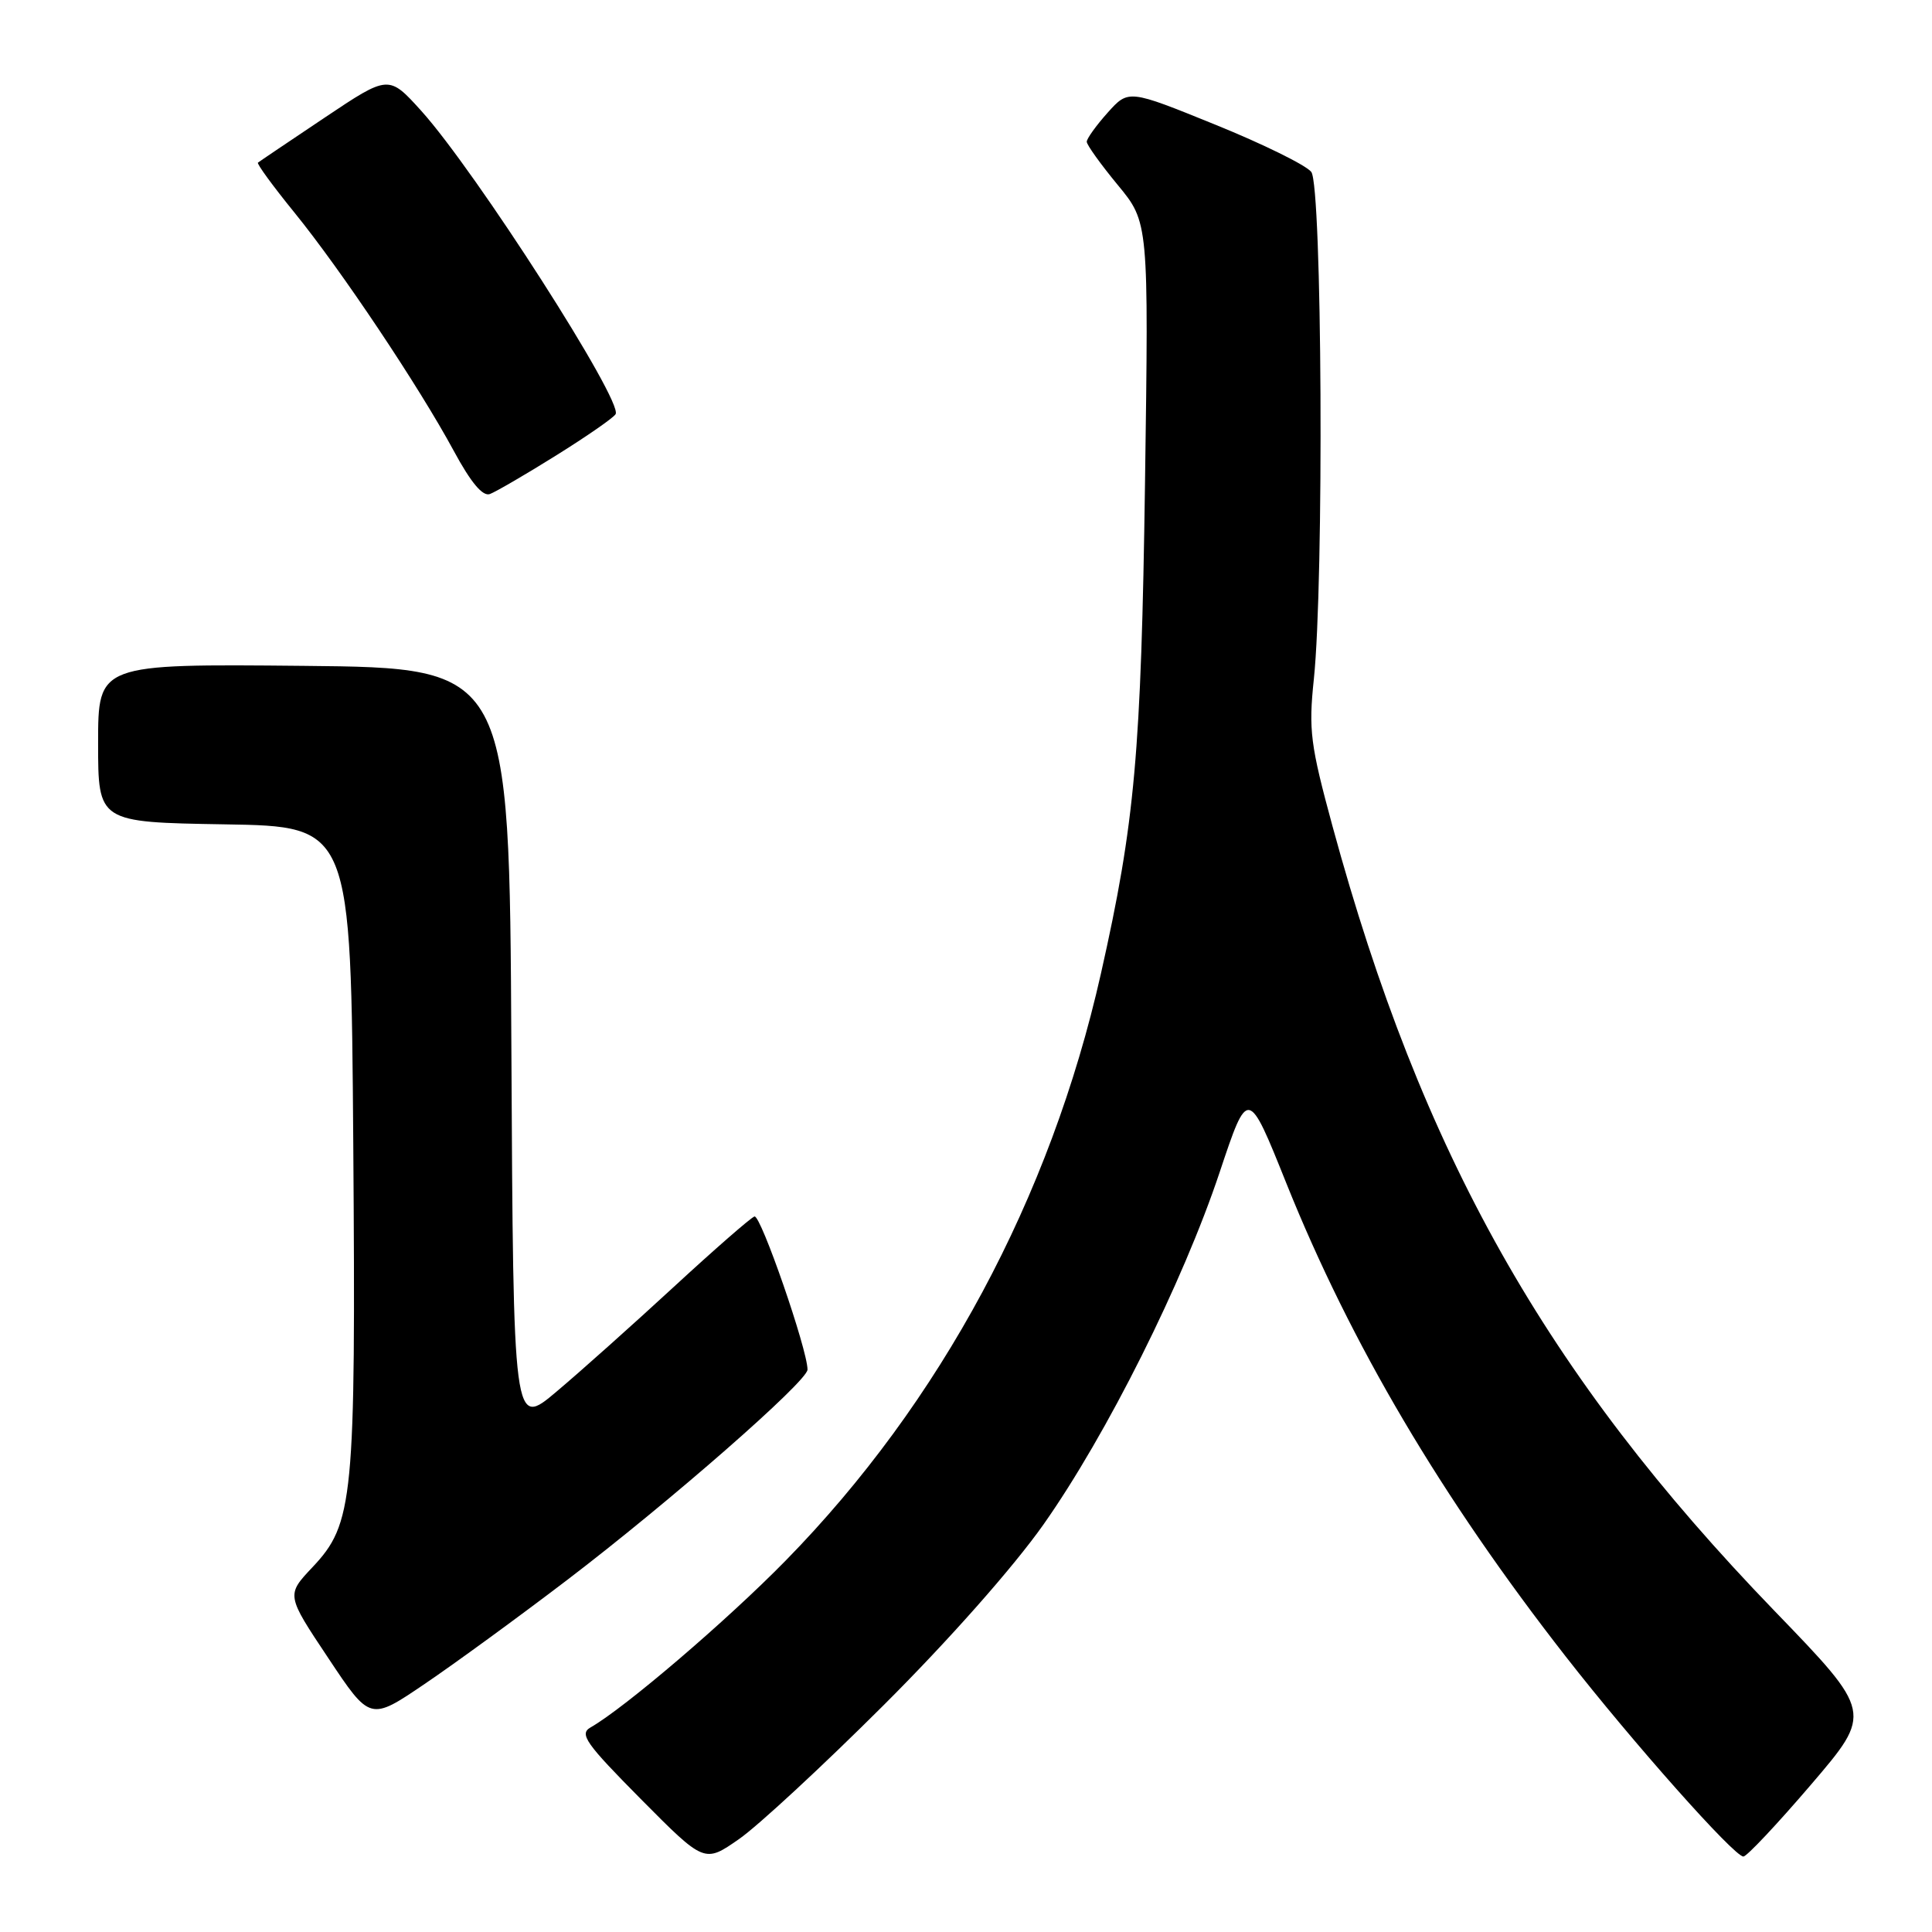 <?xml version="1.0" encoding="UTF-8" standalone="no"?>
<!DOCTYPE svg PUBLIC "-//W3C//DTD SVG 1.1//EN" "http://www.w3.org/Graphics/SVG/1.1/DTD/svg11.dtd" >
<svg xmlns="http://www.w3.org/2000/svg" xmlns:xlink="http://www.w3.org/1999/xlink" version="1.1" viewBox="0 0 256 256">
 <g >
 <path fill="currentColor"
d=" M 117.03 226.00 C 125.71 217.35 134.27 207.67 138.27 202.00 C 146.65 190.11 156.74 169.94 161.62 155.30 C 165.36 144.10 165.36 144.10 170.46 156.82 C 178.99 178.06 190.99 198.39 207.47 219.50 C 216.35 230.88 229.78 246.00 231.01 246.00 C 231.45 246.00 235.49 241.71 239.98 236.46 C 248.14 226.92 248.14 226.92 235.07 213.39 C 204.81 182.05 188.39 152.89 176.57 109.50 C 173.63 98.68 173.38 96.76 174.09 90.00 C 175.45 77.00 175.19 24.62 173.75 22.78 C 173.06 21.89 167.33 19.07 161.01 16.51 C 149.53 11.85 149.53 11.85 146.76 14.94 C 145.24 16.64 144.00 18.37 144.00 18.78 C 144.00 19.20 145.85 21.77 148.10 24.50 C 152.21 29.47 152.21 29.47 151.72 63.98 C 151.21 99.79 150.39 108.96 145.88 129.00 C 139.18 158.75 124.63 185.84 104.09 206.80 C 96.29 214.76 82.77 226.32 78.24 228.90 C 76.73 229.77 77.62 231.02 84.92 238.39 C 93.34 246.88 93.34 246.88 97.92 243.69 C 100.44 241.94 109.04 233.97 117.03 226.00 Z  M 75.13 209.37 C 88.71 199.02 107.00 183.02 107.00 181.48 C 107.00 178.84 100.79 160.90 99.97 161.19 C 99.47 161.36 94.66 165.56 89.28 170.52 C 83.90 175.48 76.92 181.72 73.76 184.38 C 68.02 189.23 68.02 189.23 67.76 138.86 C 67.50 88.50 67.50 88.50 40.25 88.23 C 13.00 87.97 13.00 87.97 13.00 98.46 C 13.00 108.95 13.00 108.95 29.75 109.23 C 46.50 109.50 46.50 109.50 46.81 151.50 C 47.15 198.80 46.85 201.89 41.39 207.68 C 37.93 211.35 37.93 211.35 43.49 219.69 C 49.04 228.04 49.04 228.04 56.27 223.13 C 60.25 220.44 68.74 214.24 75.13 209.37 Z  M 73.67 60.36 C 77.71 57.84 81.27 55.38 81.57 54.88 C 82.60 53.22 63.04 22.70 55.83 14.70 C 51.50 9.91 51.50 9.91 43.00 15.60 C 38.33 18.73 34.36 21.40 34.18 21.55 C 34.00 21.69 36.17 24.67 39.01 28.16 C 45.23 35.82 55.51 51.20 60.13 59.75 C 62.40 63.95 63.96 65.82 64.92 65.46 C 65.69 65.17 69.64 62.88 73.67 60.36 Z "/>
</g>
</svg>